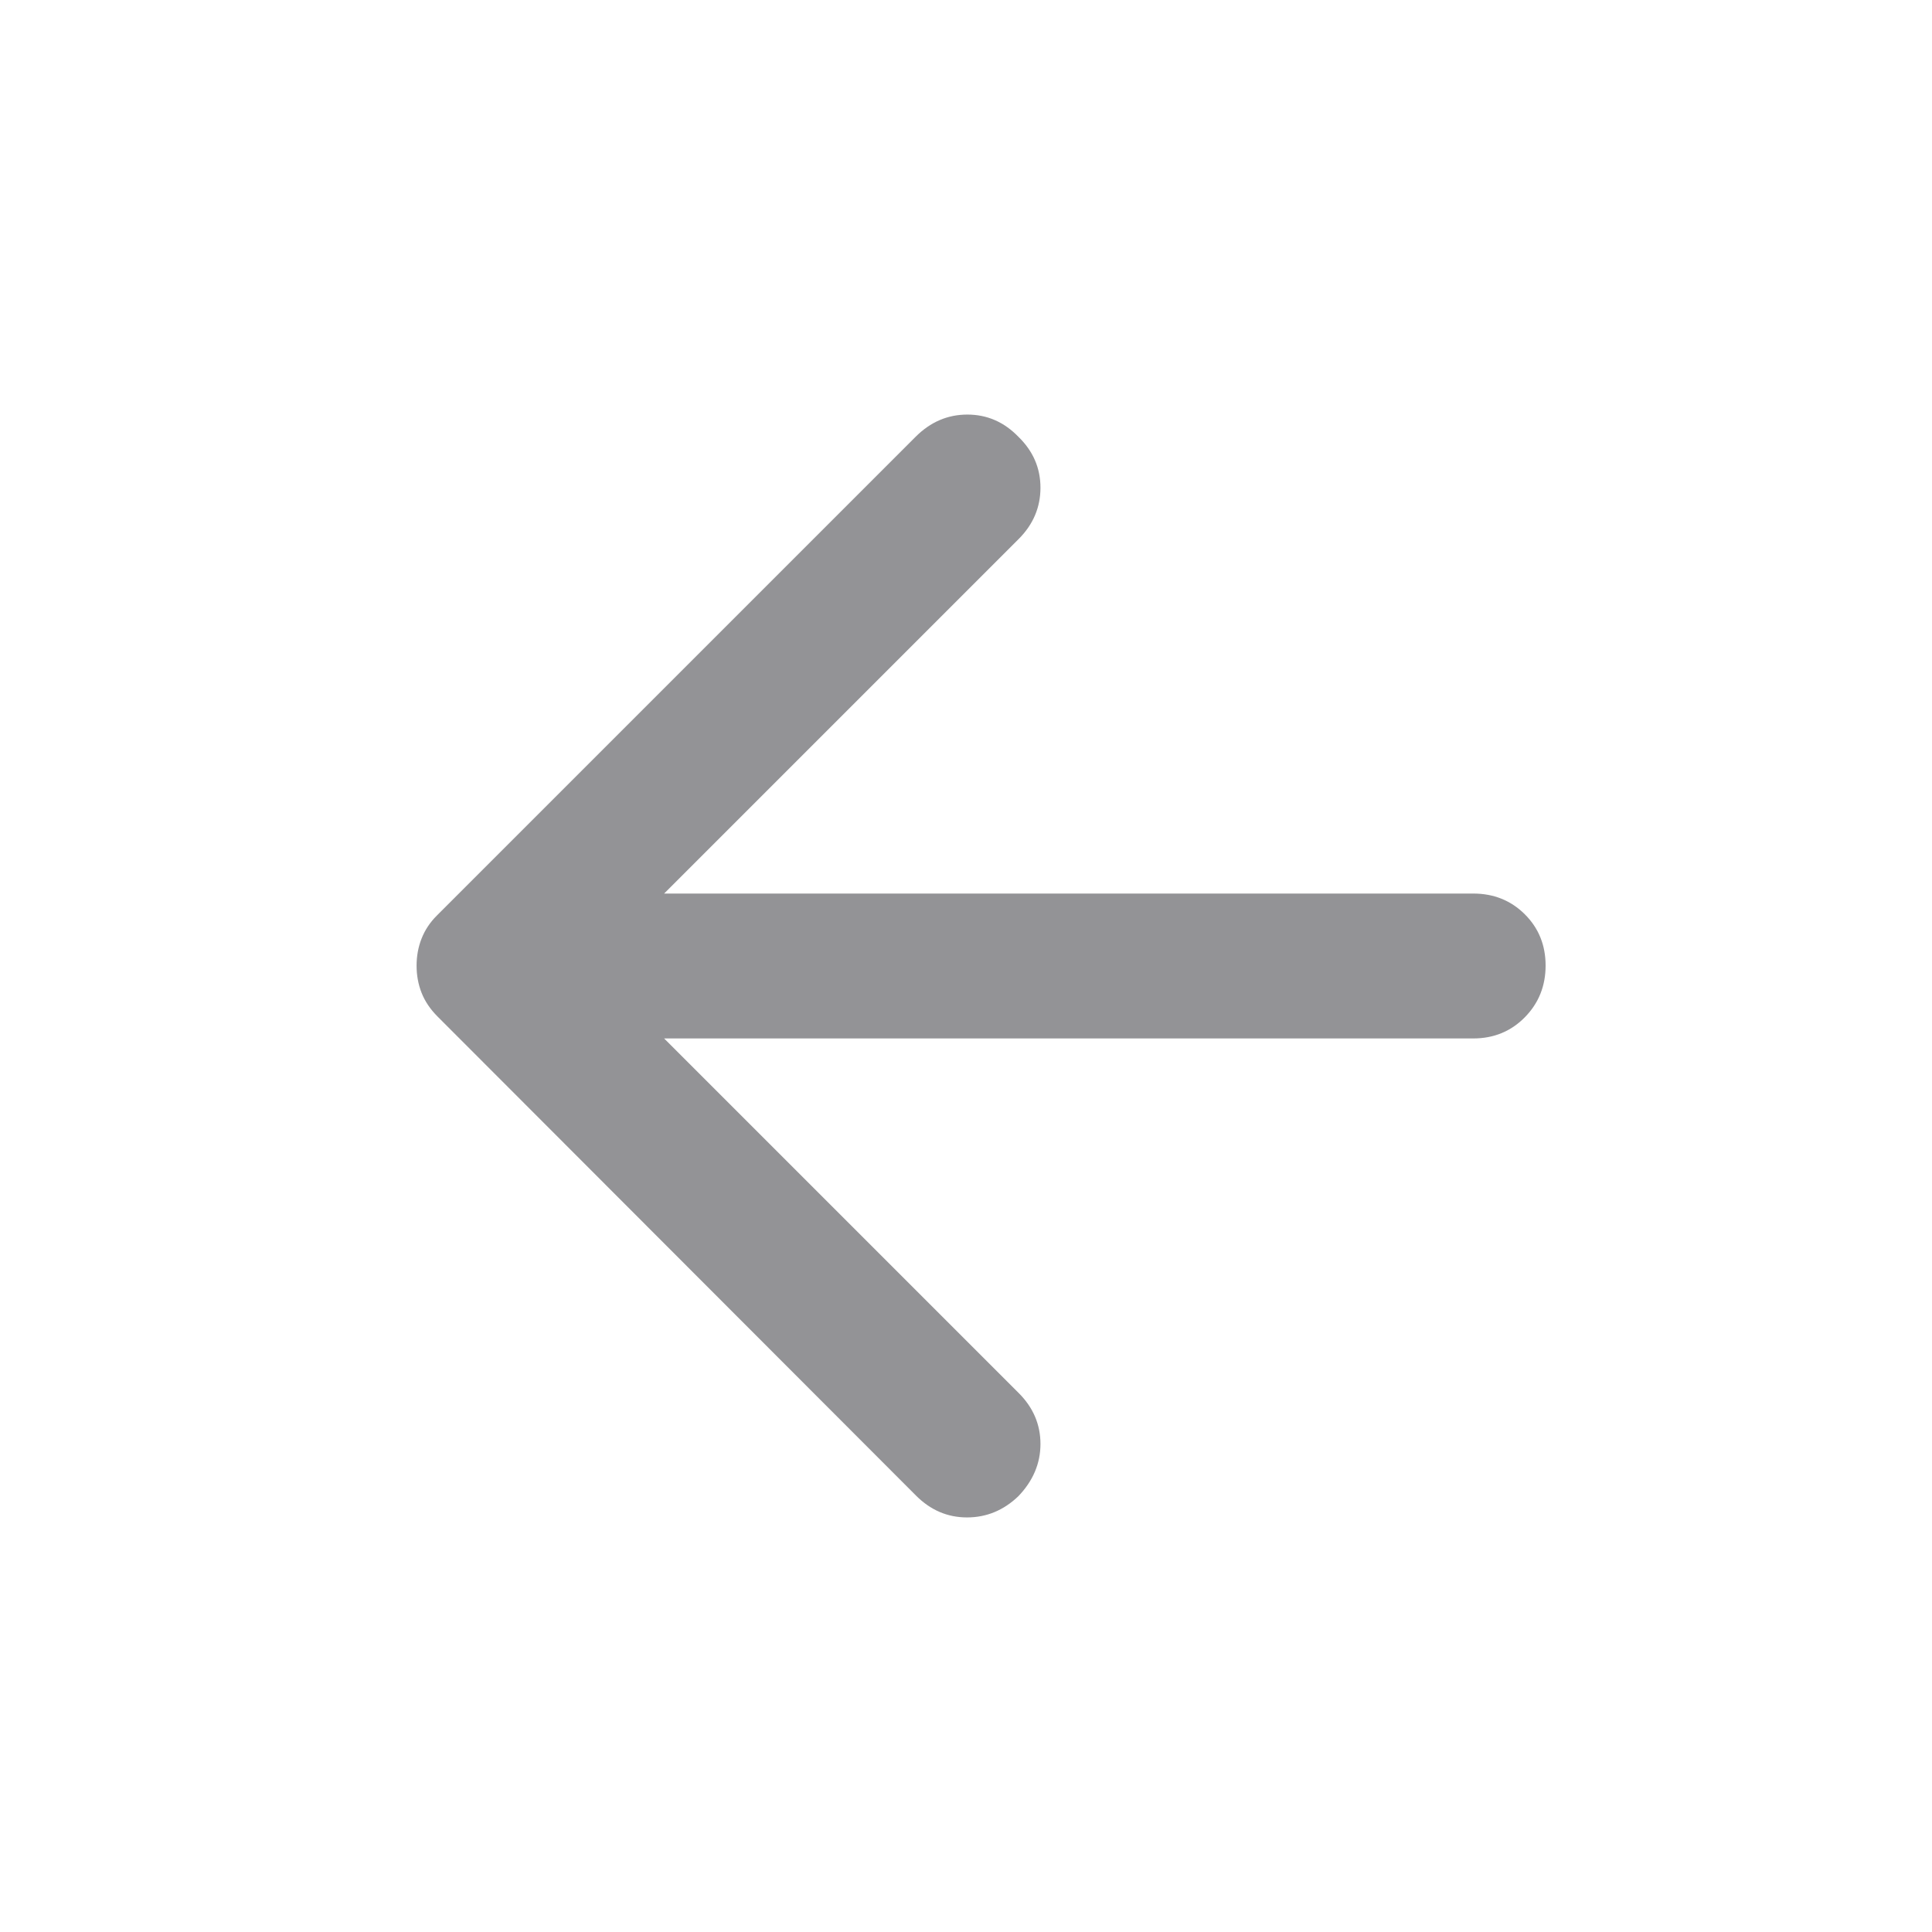 <svg xmlns="http://www.w3.org/2000/svg" height="20px" viewBox="0 -960 960 960" width="20px" fill="#939396"><path d="m330-444 176.21 176.21Q517-257 517-242.5t-11 25.98Q495-206 480.5-206t-25.31-10.82L217.4-454.91q-5.4-5.41-7.9-11.72-2.5-6.31-2.5-13.53 0-7.21 2.5-13.53Q212-500 217-505l238-238q11-11 25.67-11 14.66 0 25.33 11 11 10.67 11 25.33 0 14.67-10.84 25.51L330-516h402.02q15.29 0 25.64 10.29Q768-495.42 768-480.21t-10.34 25.71Q747.31-444 732.02-444H330Z"/></svg>